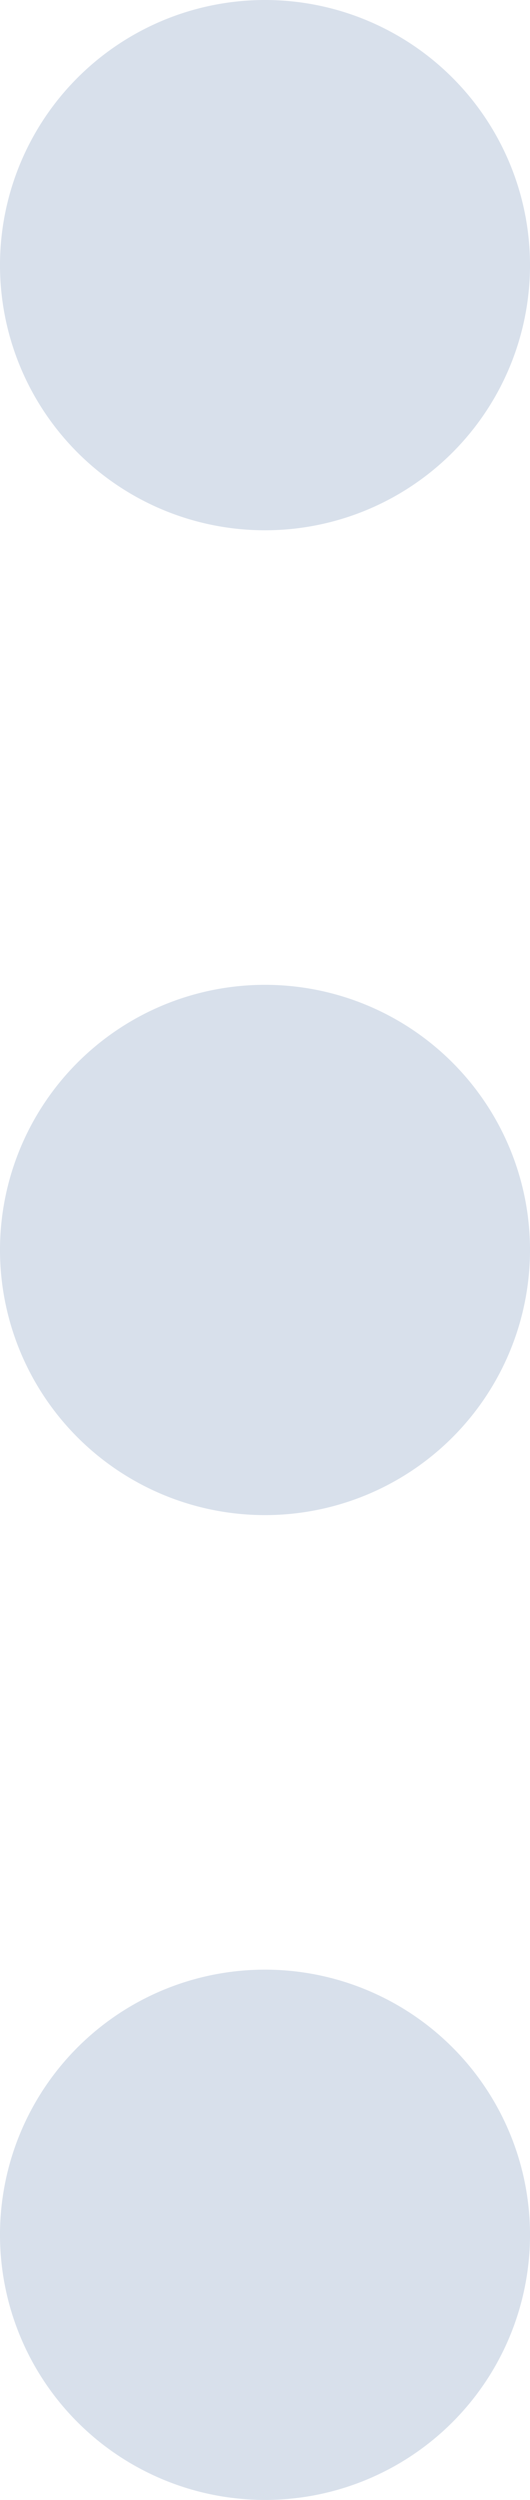 <svg xmlns="http://www.w3.org/2000/svg" viewBox="0 0 3.5 16.5"><defs><style>.cls-1{fill:#d8e0eb;}</style></defs><g id="Layer_2" data-name="Layer 2"><g id="Layer_1-2" data-name="Layer 1"><path class="cls-1" d="M3.5,1.75A1.75,1.75,0,1,1,1.75,0,1.75,1.75,0,0,1,3.5,1.75Z"/><path class="cls-1" d="M3.5,14.75A1.75,1.75,0,1,1,1.75,13,1.75,1.75,0,0,1,3.5,14.75Z"/><path class="cls-1" d="M3.5,8.25A1.75,1.75,0,1,1,1.75,6.5,1.75,1.75,0,0,1,3.5,8.25Z"/></g></g></svg>